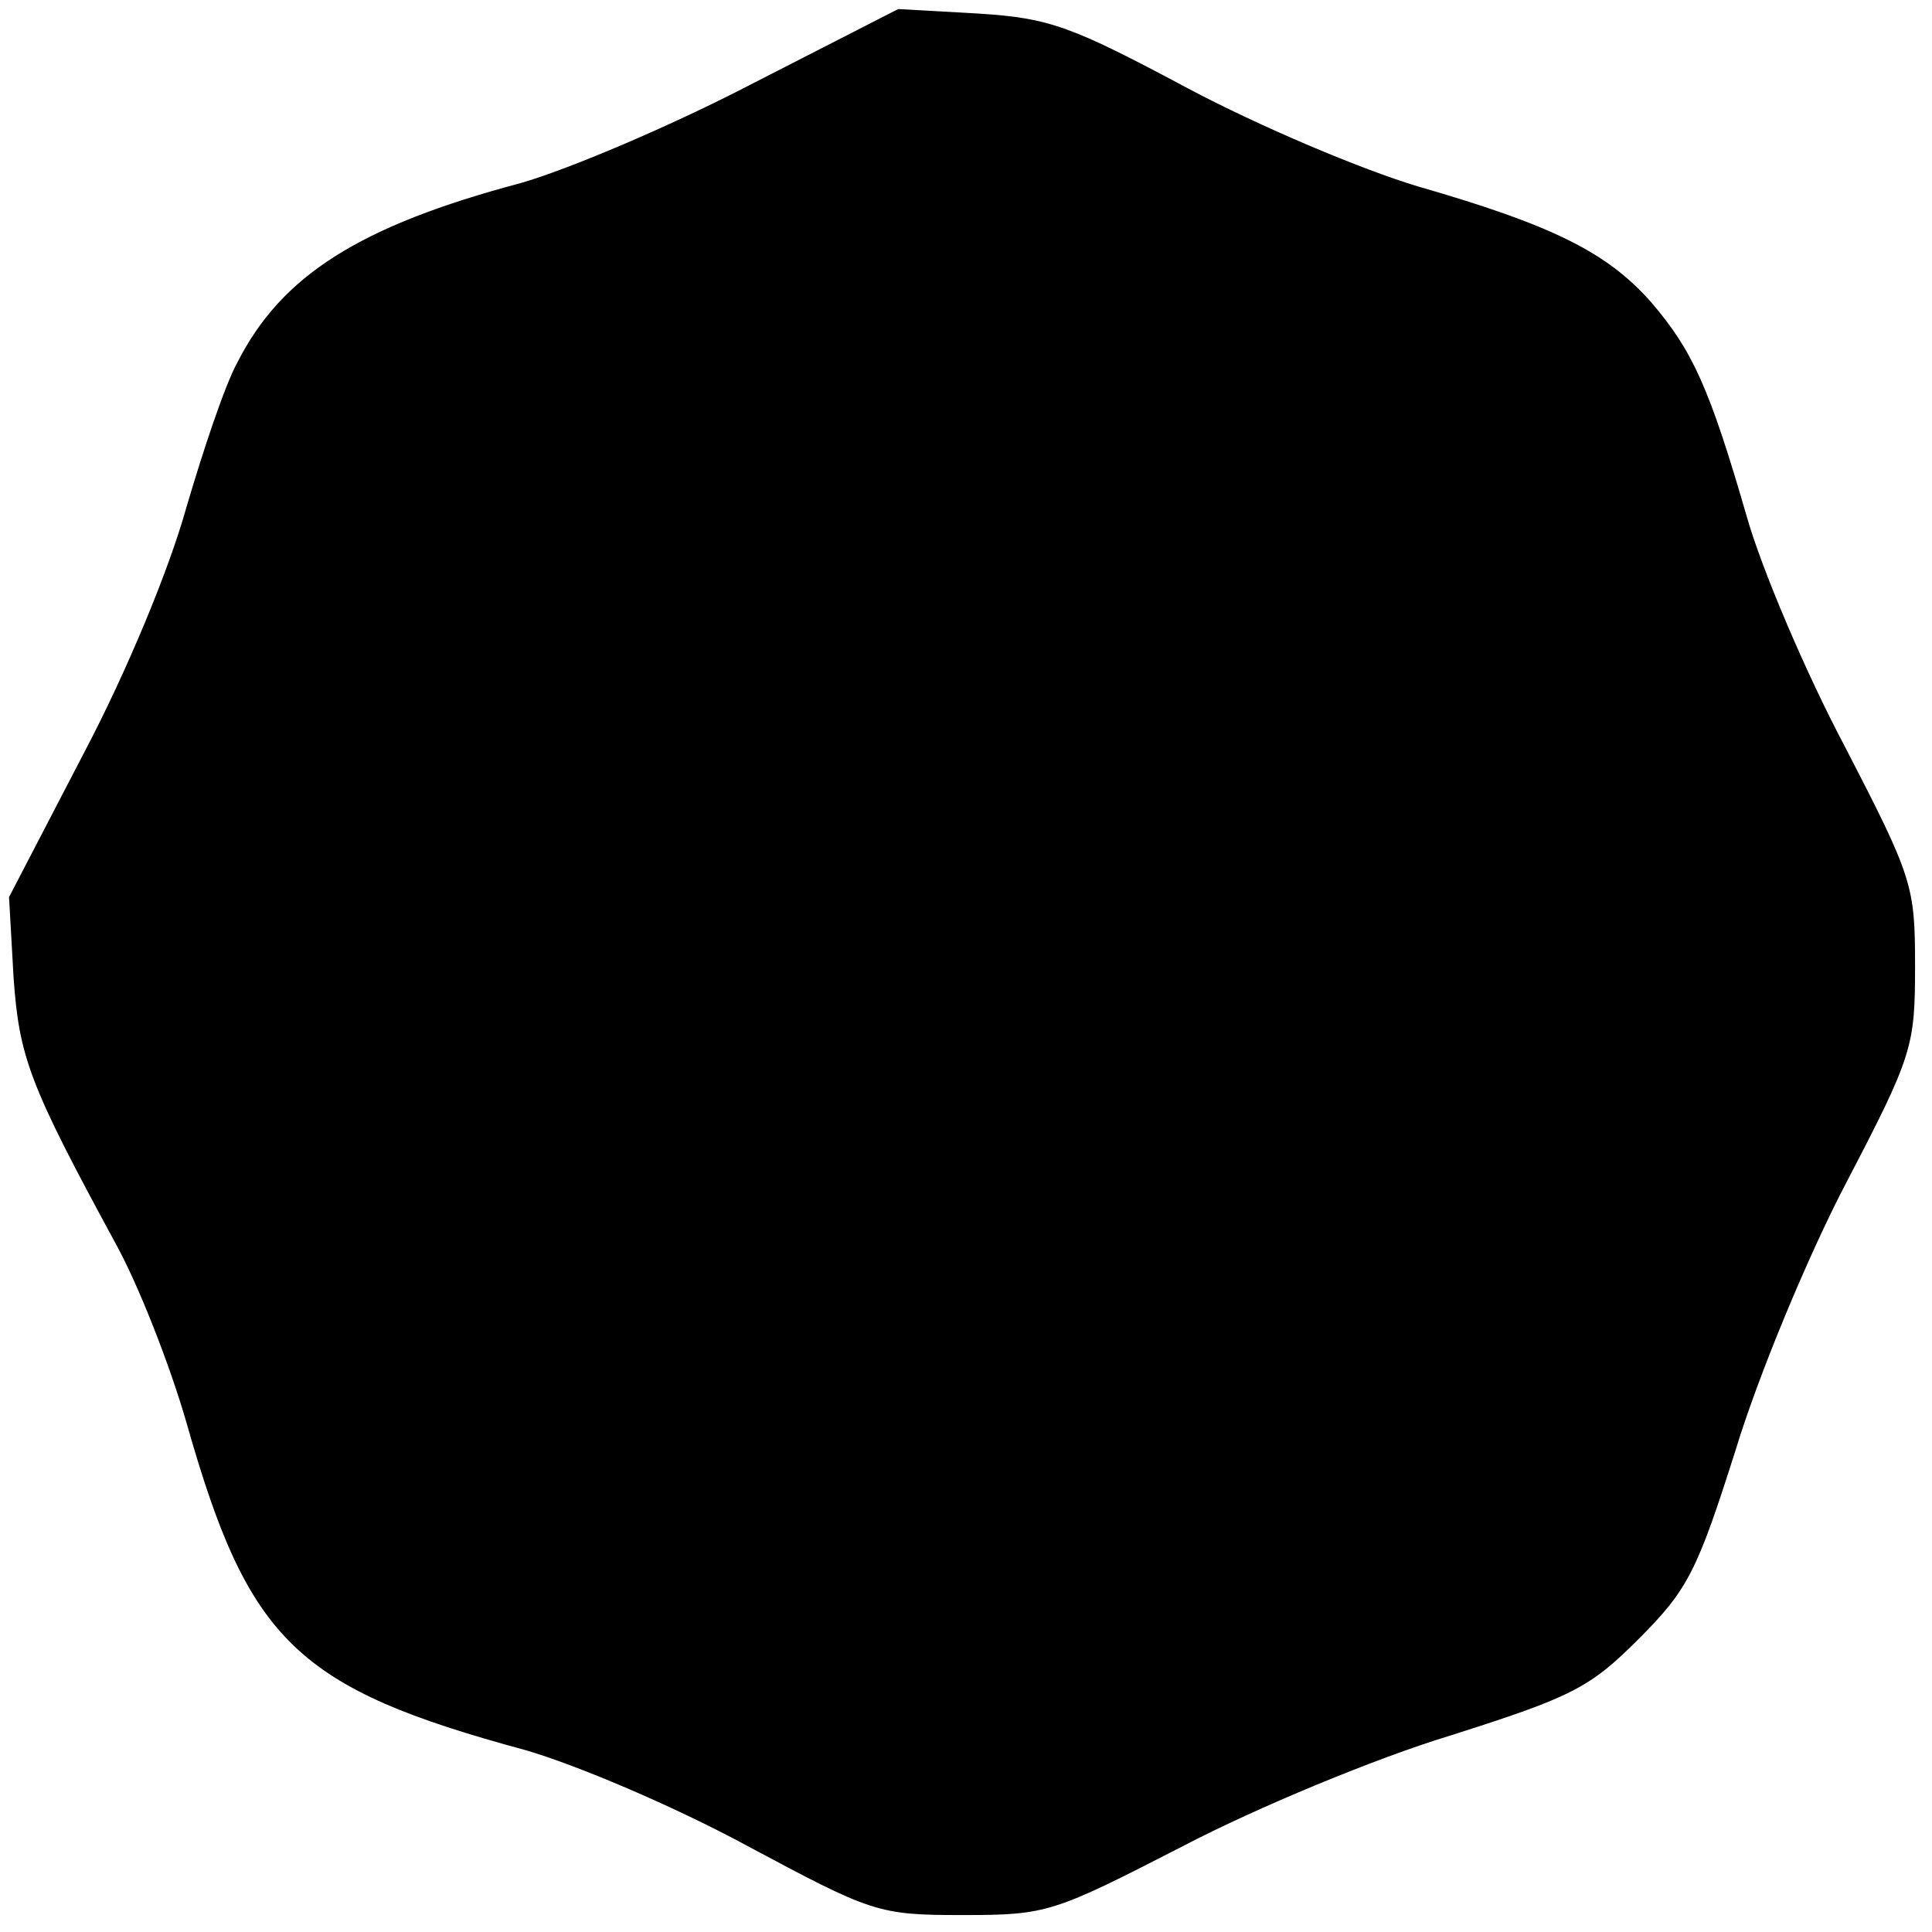 <?xml version="1.0" standalone="no"?>
<!DOCTYPE svg PUBLIC "-//W3C//DTD SVG 20010904//EN"
 "http://www.w3.org/TR/2001/REC-SVG-20010904/DTD/svg10.dtd">
<svg version="1.0" xmlns="http://www.w3.org/2000/svg"
 width="171pt" height="171pt" viewBox="0 0 171 171"
 preserveAspectRatio="xMidYMid meet">
<g transform="translate(0,171) scale(0.1,-0.1)"
fill="#000000" stroke="none">
<path d="M666 1636 c-71 -37 -163 -76 -205 -88 -143 -38 -212 -82 -251 -159
-11 -20 -30 -77 -45 -128 -15 -54 -52 -144 -91 -218 l-66 -127 4 -71 c5 -71
14 -95 90 -235 20 -36 48 -107 63 -159 55 -194 97 -235 300 -290 45 -13 130
-49 195 -84 112 -60 117 -62 192 -62 75 0 80 2 195 61 65 34 171 78 237 98
107 34 123 42 166 85 44 44 52 60 86 167 20 66 64 172 98 237 59 113 61 121
61 192 0 71 -2 78 -62 194 -35 66 -74 158 -87 204 -33 114 -48 147 -85 190
-39 44 -88 68 -206 102 -50 15 -140 53 -204 87 -103 55 -122 62 -185 66 l-71
4 -129 -66z"/>
</g>
</svg>
